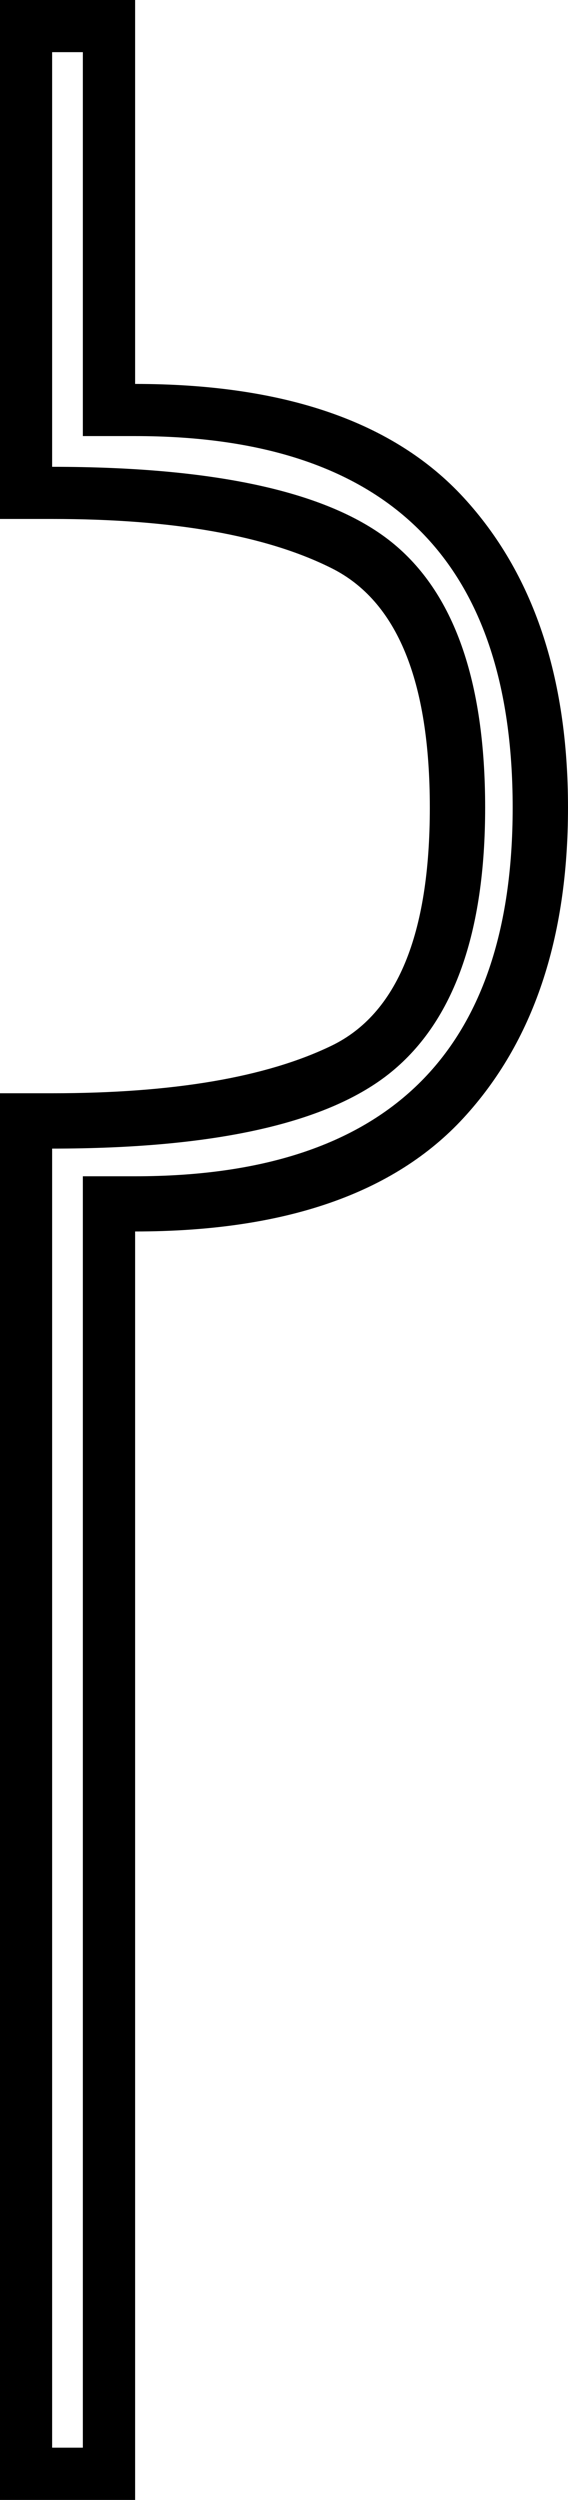 <?xml version='1.0' encoding ='UTF-8' standalone='yes'?>
<svg width='4.086' height='17.978' xmlns='http://www.w3.org/2000/svg' xmlns:xlink='http://www.w3.org/1999/xlink' xmlns:inkscape='http://www.inkscape.org/namespaces/inkscape'>
<path style='fill:#000000; stroke:none' d=' M 3.688 5.808  Q 3.688 3.136 0.972 3.136  L 0.596 3.136  L 0.596 0.375  L 0.375 0.375  L 0.375 3.357  Q 2.142 3.357 2.816 3.898  Q 3.49 4.439 3.49 5.808  L 3.688 5.808  Z  M 3.092 5.808  Q 3.092 4.439 2.385 4.086  Q 1.678 3.732 0.375 3.732  L 0 3.732  L 0 0  L 0.972 0  L 0.972 2.761  Q 2.584 2.761 3.335 3.578  Q 4.086 4.395 4.086 5.808  Q 4.086 7.222 3.335 8.039  Q 2.584 8.856 0.972 8.856  L 0.972 17.978  L 0 17.978  L 0 7.862  L 0.375 7.862  Q 1.678 7.862 2.385 7.52  Q 3.092 7.178 3.092 5.808  L 3.092 5.808  Z  M 3.49 5.808  Q 3.49 7.156 2.816 7.708  Q 2.142 8.26 0.375 8.26  L 0.375 17.602  L 0.596 17.602  L 0.596 8.459  L 0.972 8.459  Q 3.688 8.459 3.688 5.808  L 3.49 5.808  Z '/></svg>
